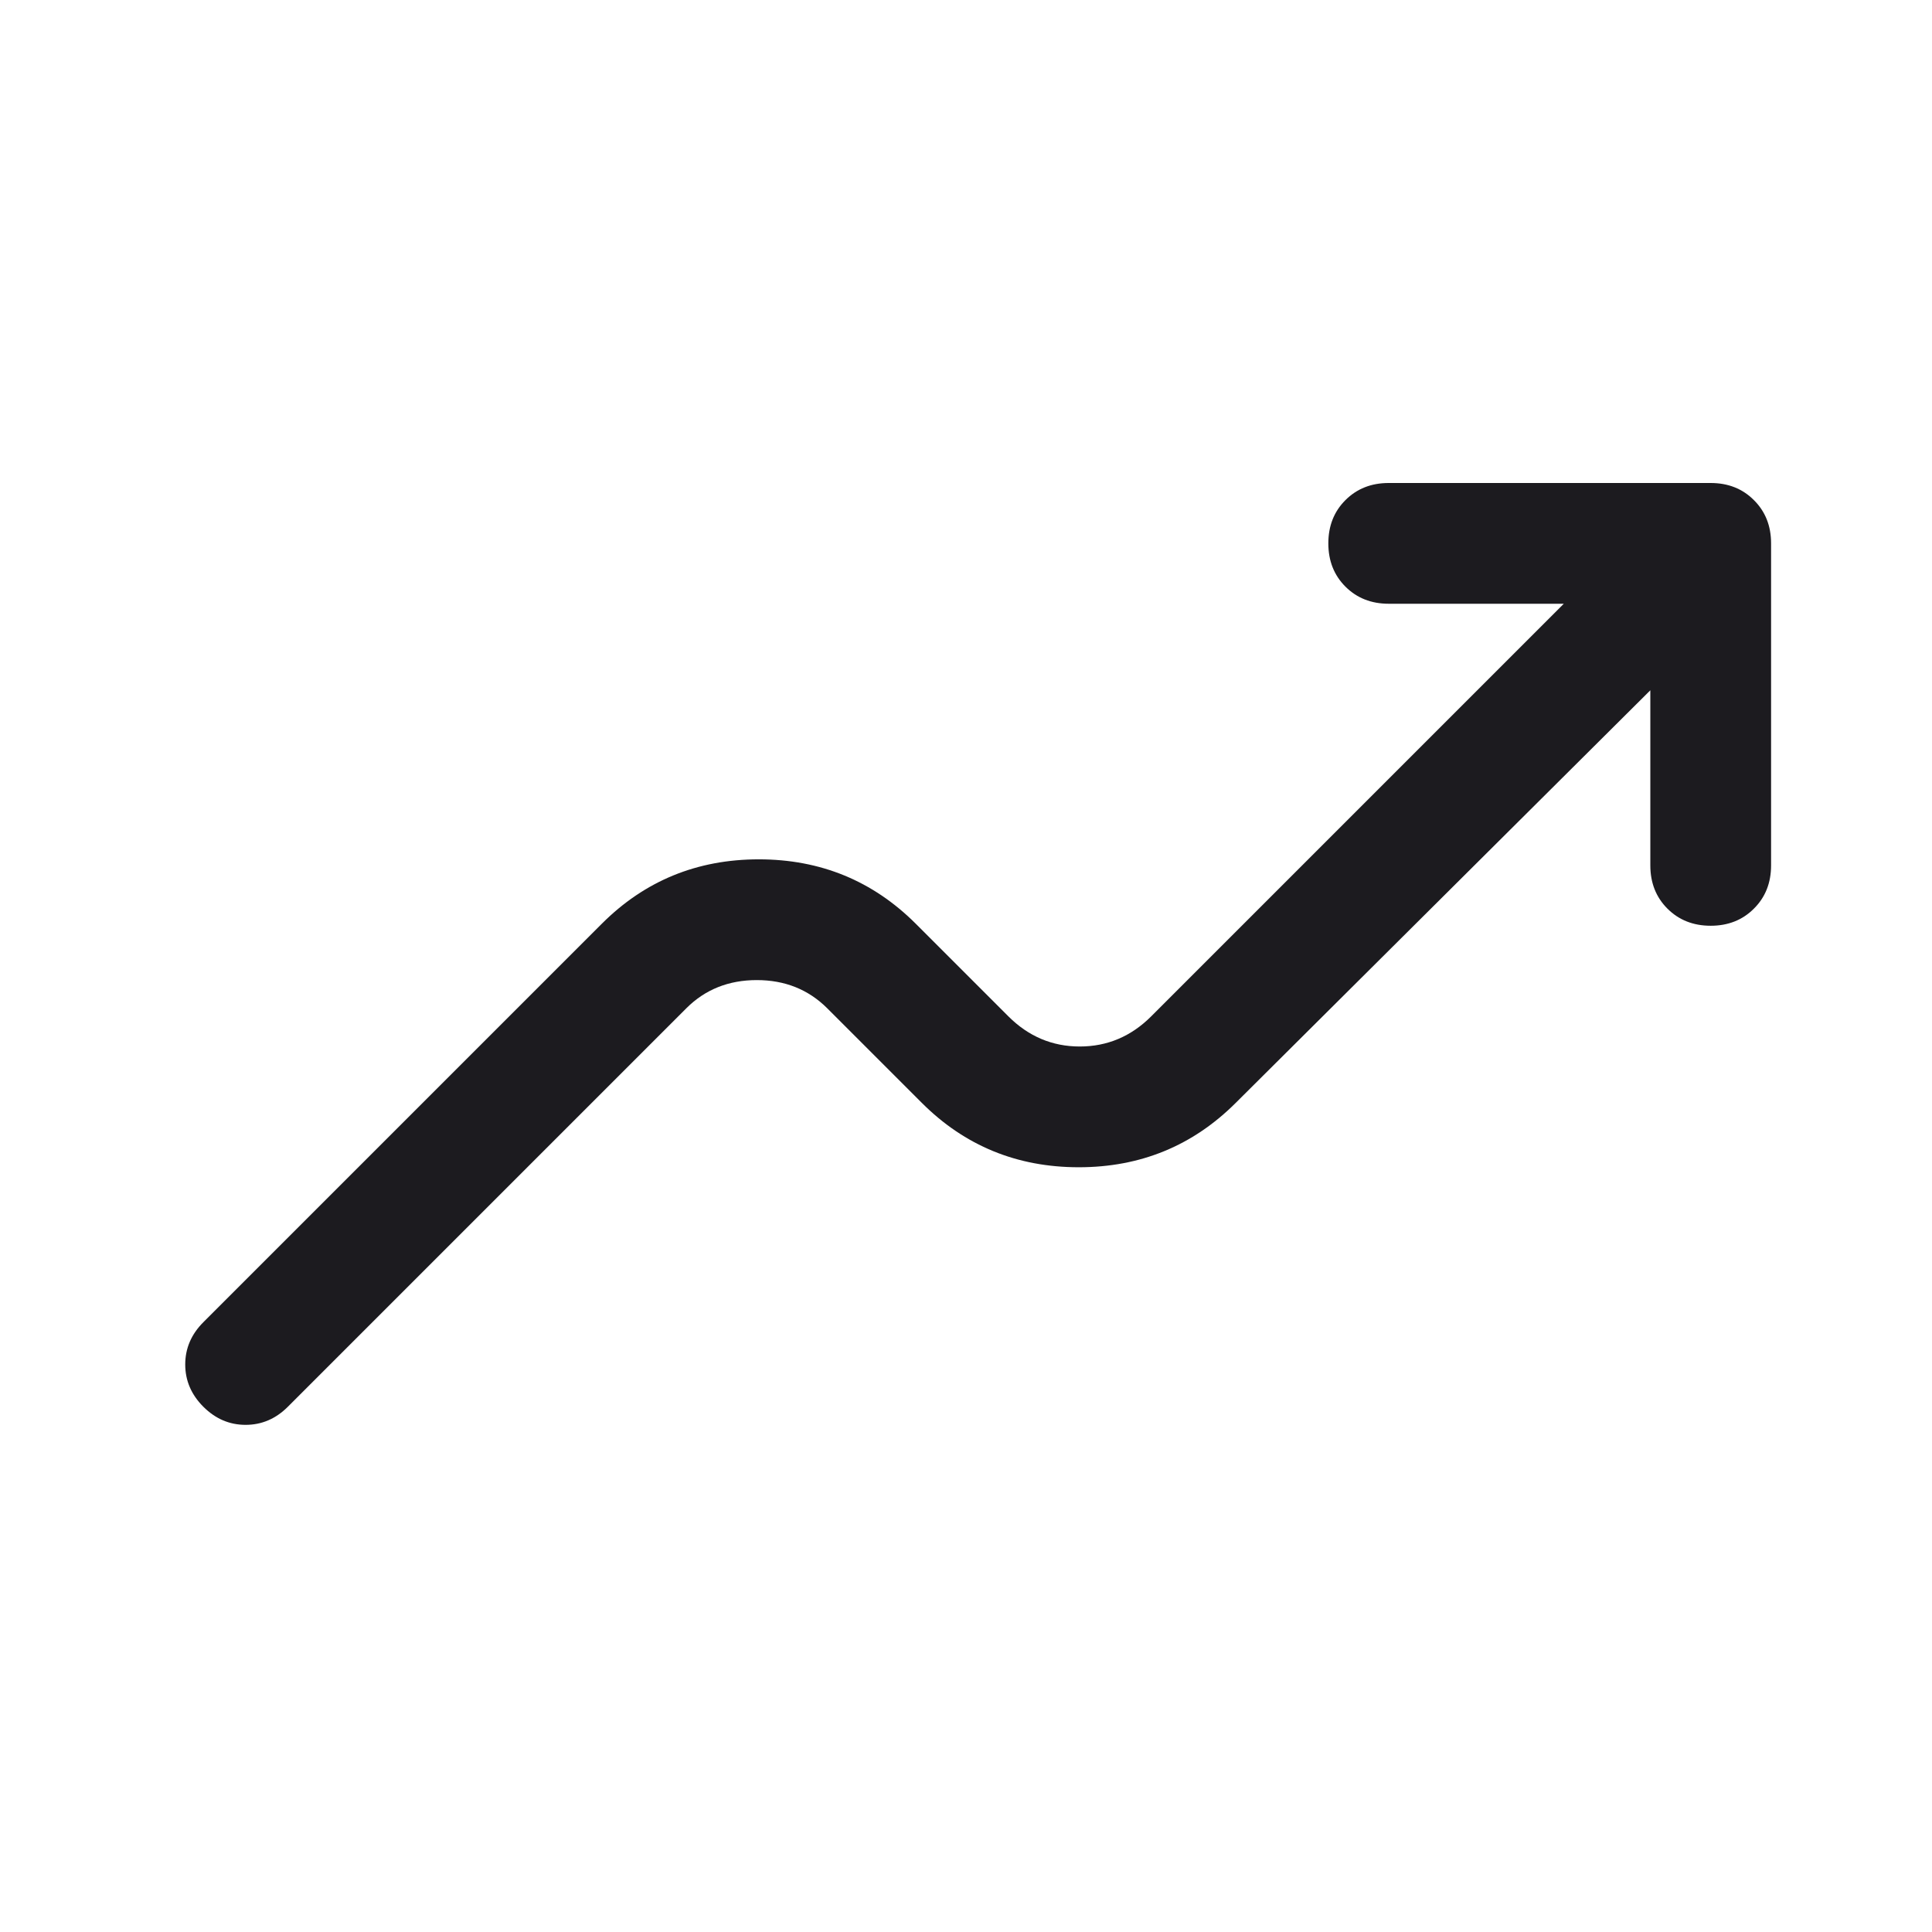 <svg width="24" height="24" viewBox="0 0 24 24" fill="none" xmlns="http://www.w3.org/2000/svg">
<path d="M20.501 8.575L15.351 13.7C14.817 14.233 14.167 14.5 13.401 14.5C12.634 14.5 11.984 14.233 11.451 13.7L10.276 12.525C10.042 12.292 9.751 12.175 9.401 12.175C9.051 12.175 8.759 12.292 8.526 12.525L3.576 17.475C3.426 17.625 3.251 17.7 3.051 17.7C2.851 17.7 2.676 17.625 2.526 17.475C2.376 17.325 2.301 17.15 2.301 16.95C2.301 16.75 2.376 16.575 2.526 16.425L7.476 11.475C8.009 10.942 8.659 10.675 9.426 10.675C10.192 10.675 10.842 10.942 11.376 11.475L12.526 12.625C12.776 12.875 13.072 13 13.413 13C13.755 13 14.051 12.875 14.301 12.625L19.426 7.5H17.251C17.034 7.5 16.855 7.429 16.713 7.287C16.572 7.146 16.501 6.967 16.501 6.75C16.501 6.533 16.572 6.354 16.713 6.213C16.855 6.071 17.034 6 17.251 6H21.251C21.467 6 21.647 6.071 21.788 6.213C21.93 6.354 22.001 6.533 22.001 6.75V10.75C22.001 10.967 21.93 11.146 21.788 11.287C21.647 11.429 21.467 11.5 21.251 11.5C21.034 11.5 20.855 11.429 20.713 11.287C20.572 11.146 20.501 10.967 20.501 10.75V8.575Z" fill="#1C1B1F"/>
</svg>
